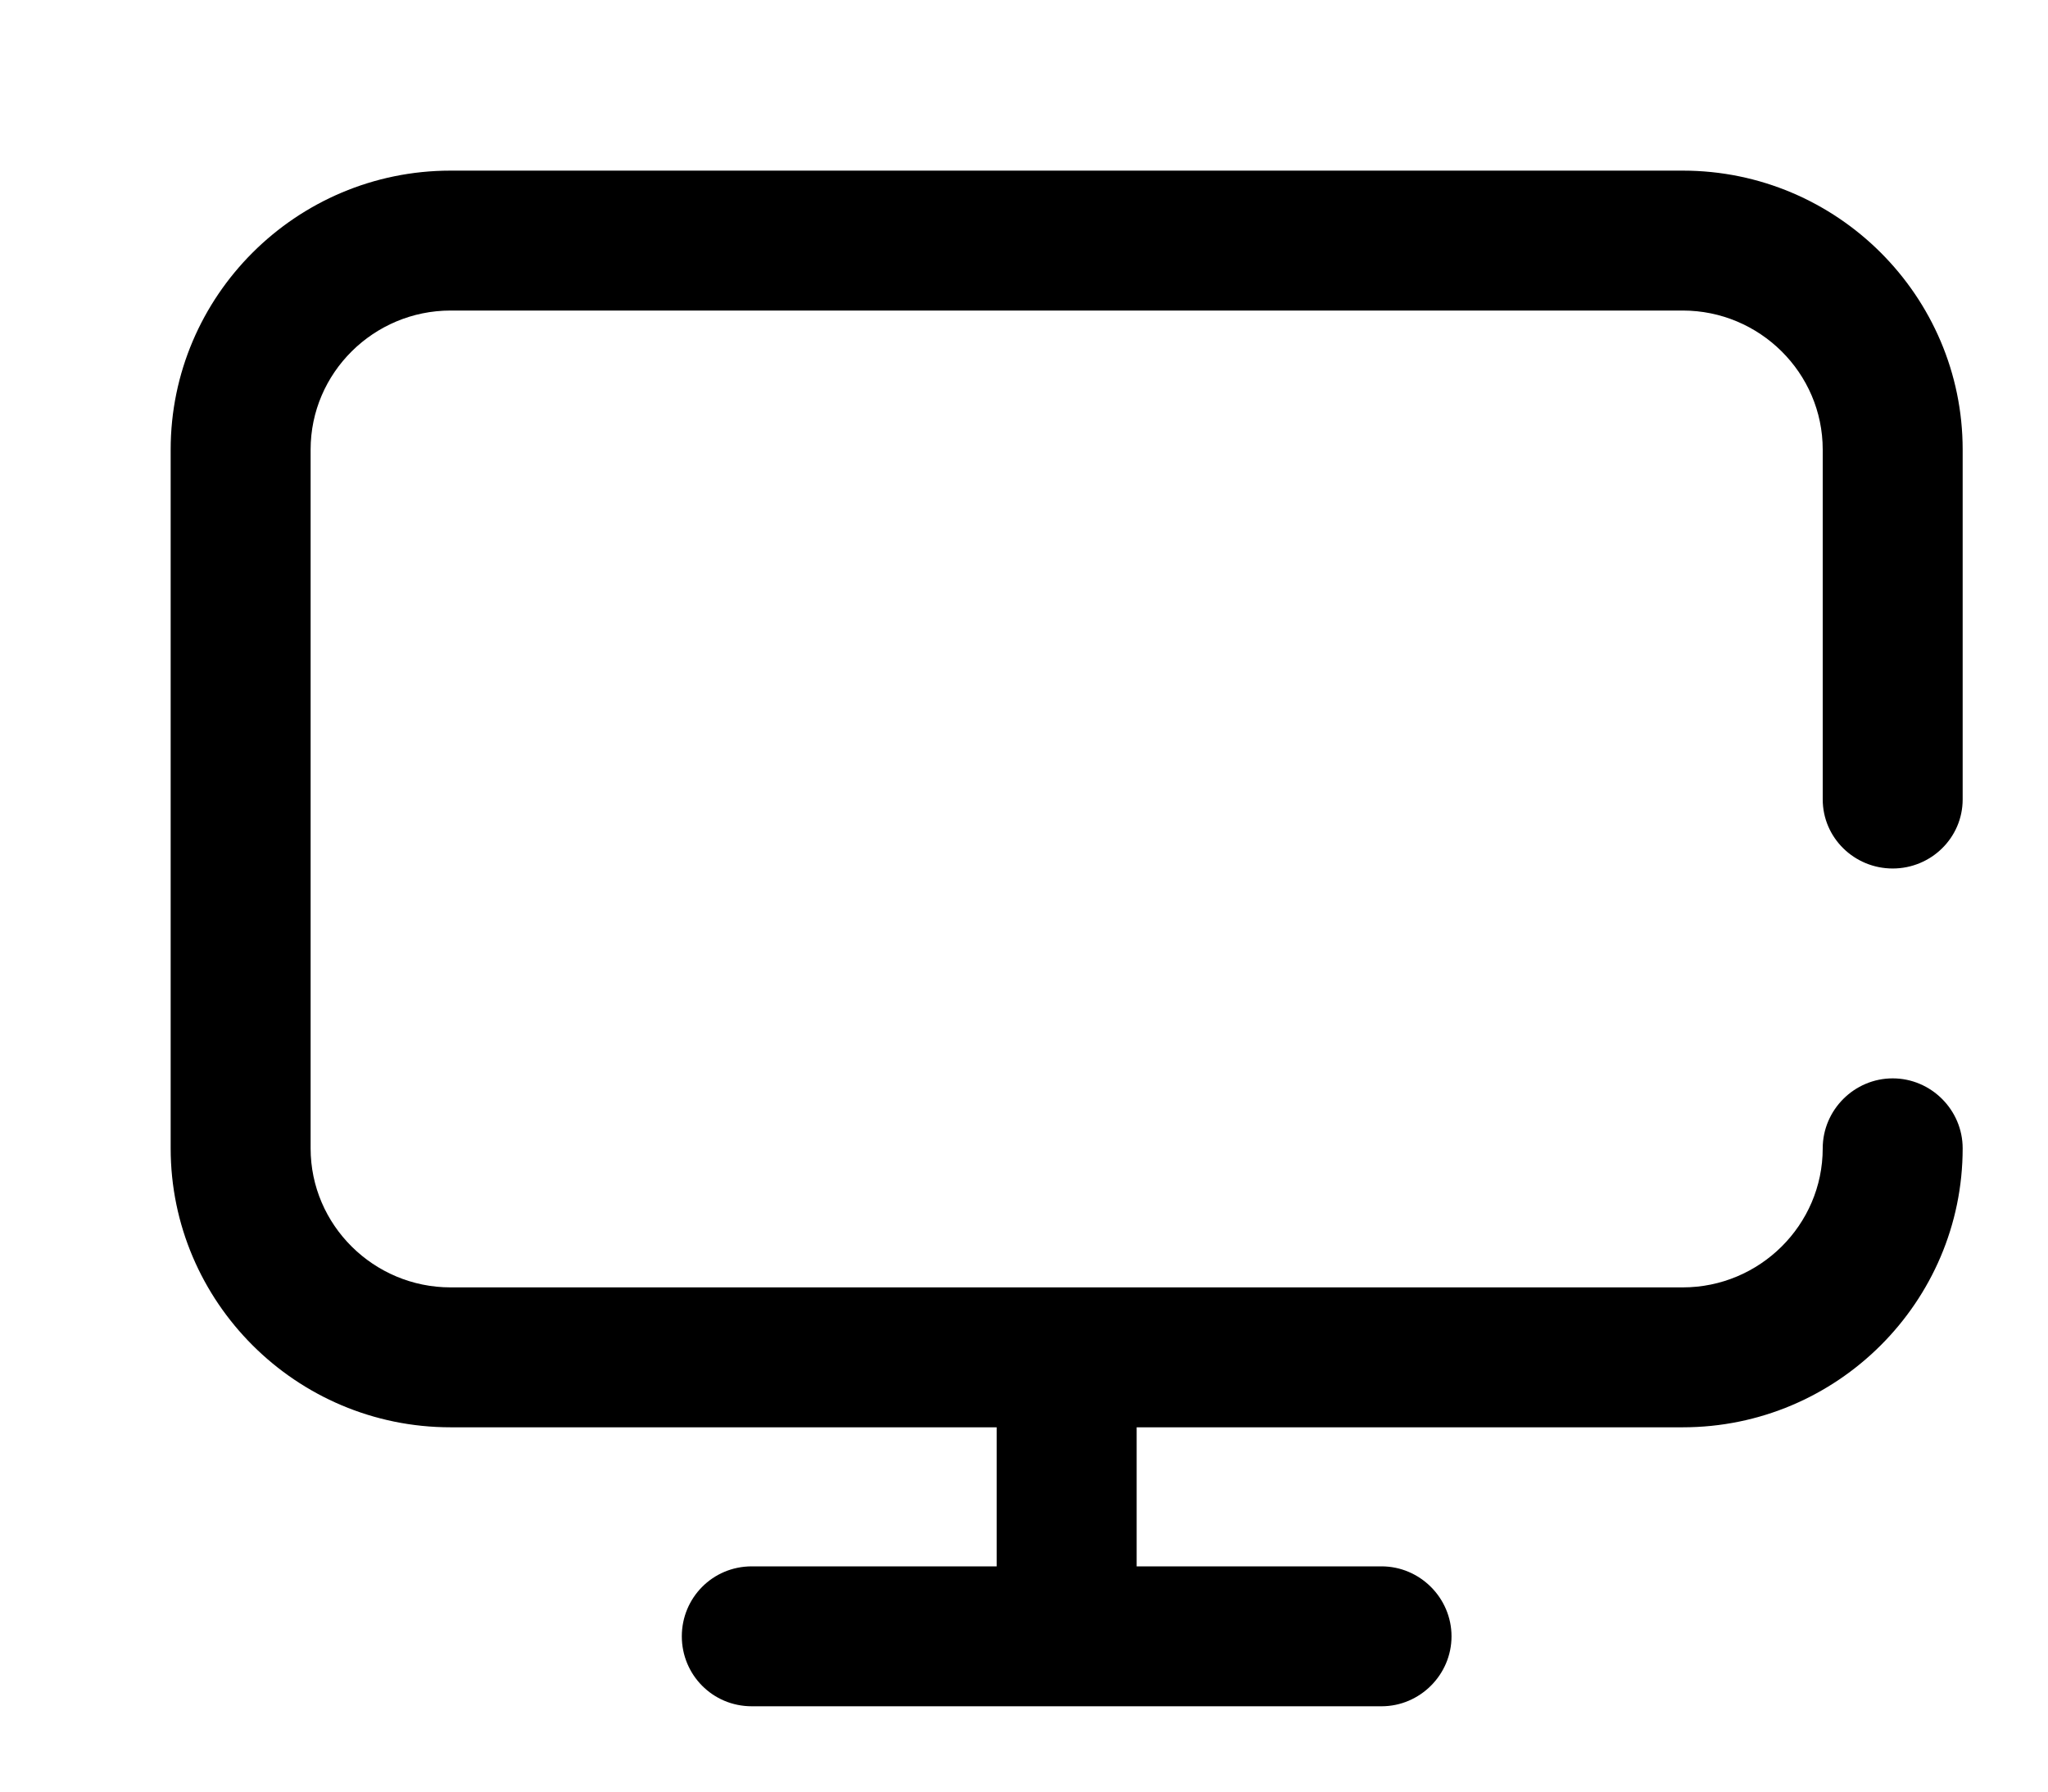 <svg viewBox="0 0 24 21">
	<path d="M22.18 10.18C22.63 10.18 23 9.82 23 9.37L23 5.27C23 3.47 21.53 2 19.72 2L5.28 2C3.47 2 2 3.47 2 5.27L2 13.46C2 15.26 3.47 16.73 5.28 16.73L11.68 16.73L11.68 18.36L8.81 18.36C8.35 18.36 7.99 18.73 7.99 19.18C7.99 19.63 8.35 20 8.81 20L16.19 20C16.64 20 17.01 19.63 17.01 19.18C17.01 18.73 16.64 18.36 16.19 18.36L13.32 18.36L13.32 16.73L19.72 16.73C21.53 16.73 23 15.26 23 13.46C23 13.01 22.63 12.64 22.18 12.64C21.73 12.64 21.36 13.01 21.36 13.46C21.36 14.36 20.62 15.09 19.72 15.09L5.28 15.09C4.38 15.09 3.64 14.36 3.64 13.46L3.64 5.27C3.64 4.37 4.38 3.64 5.28 3.64L19.72 3.64C20.62 3.64 21.36 4.37 21.36 5.27L21.36 9.37C21.36 9.82 21.73 10.18 22.18 10.18Z" />
</svg>
